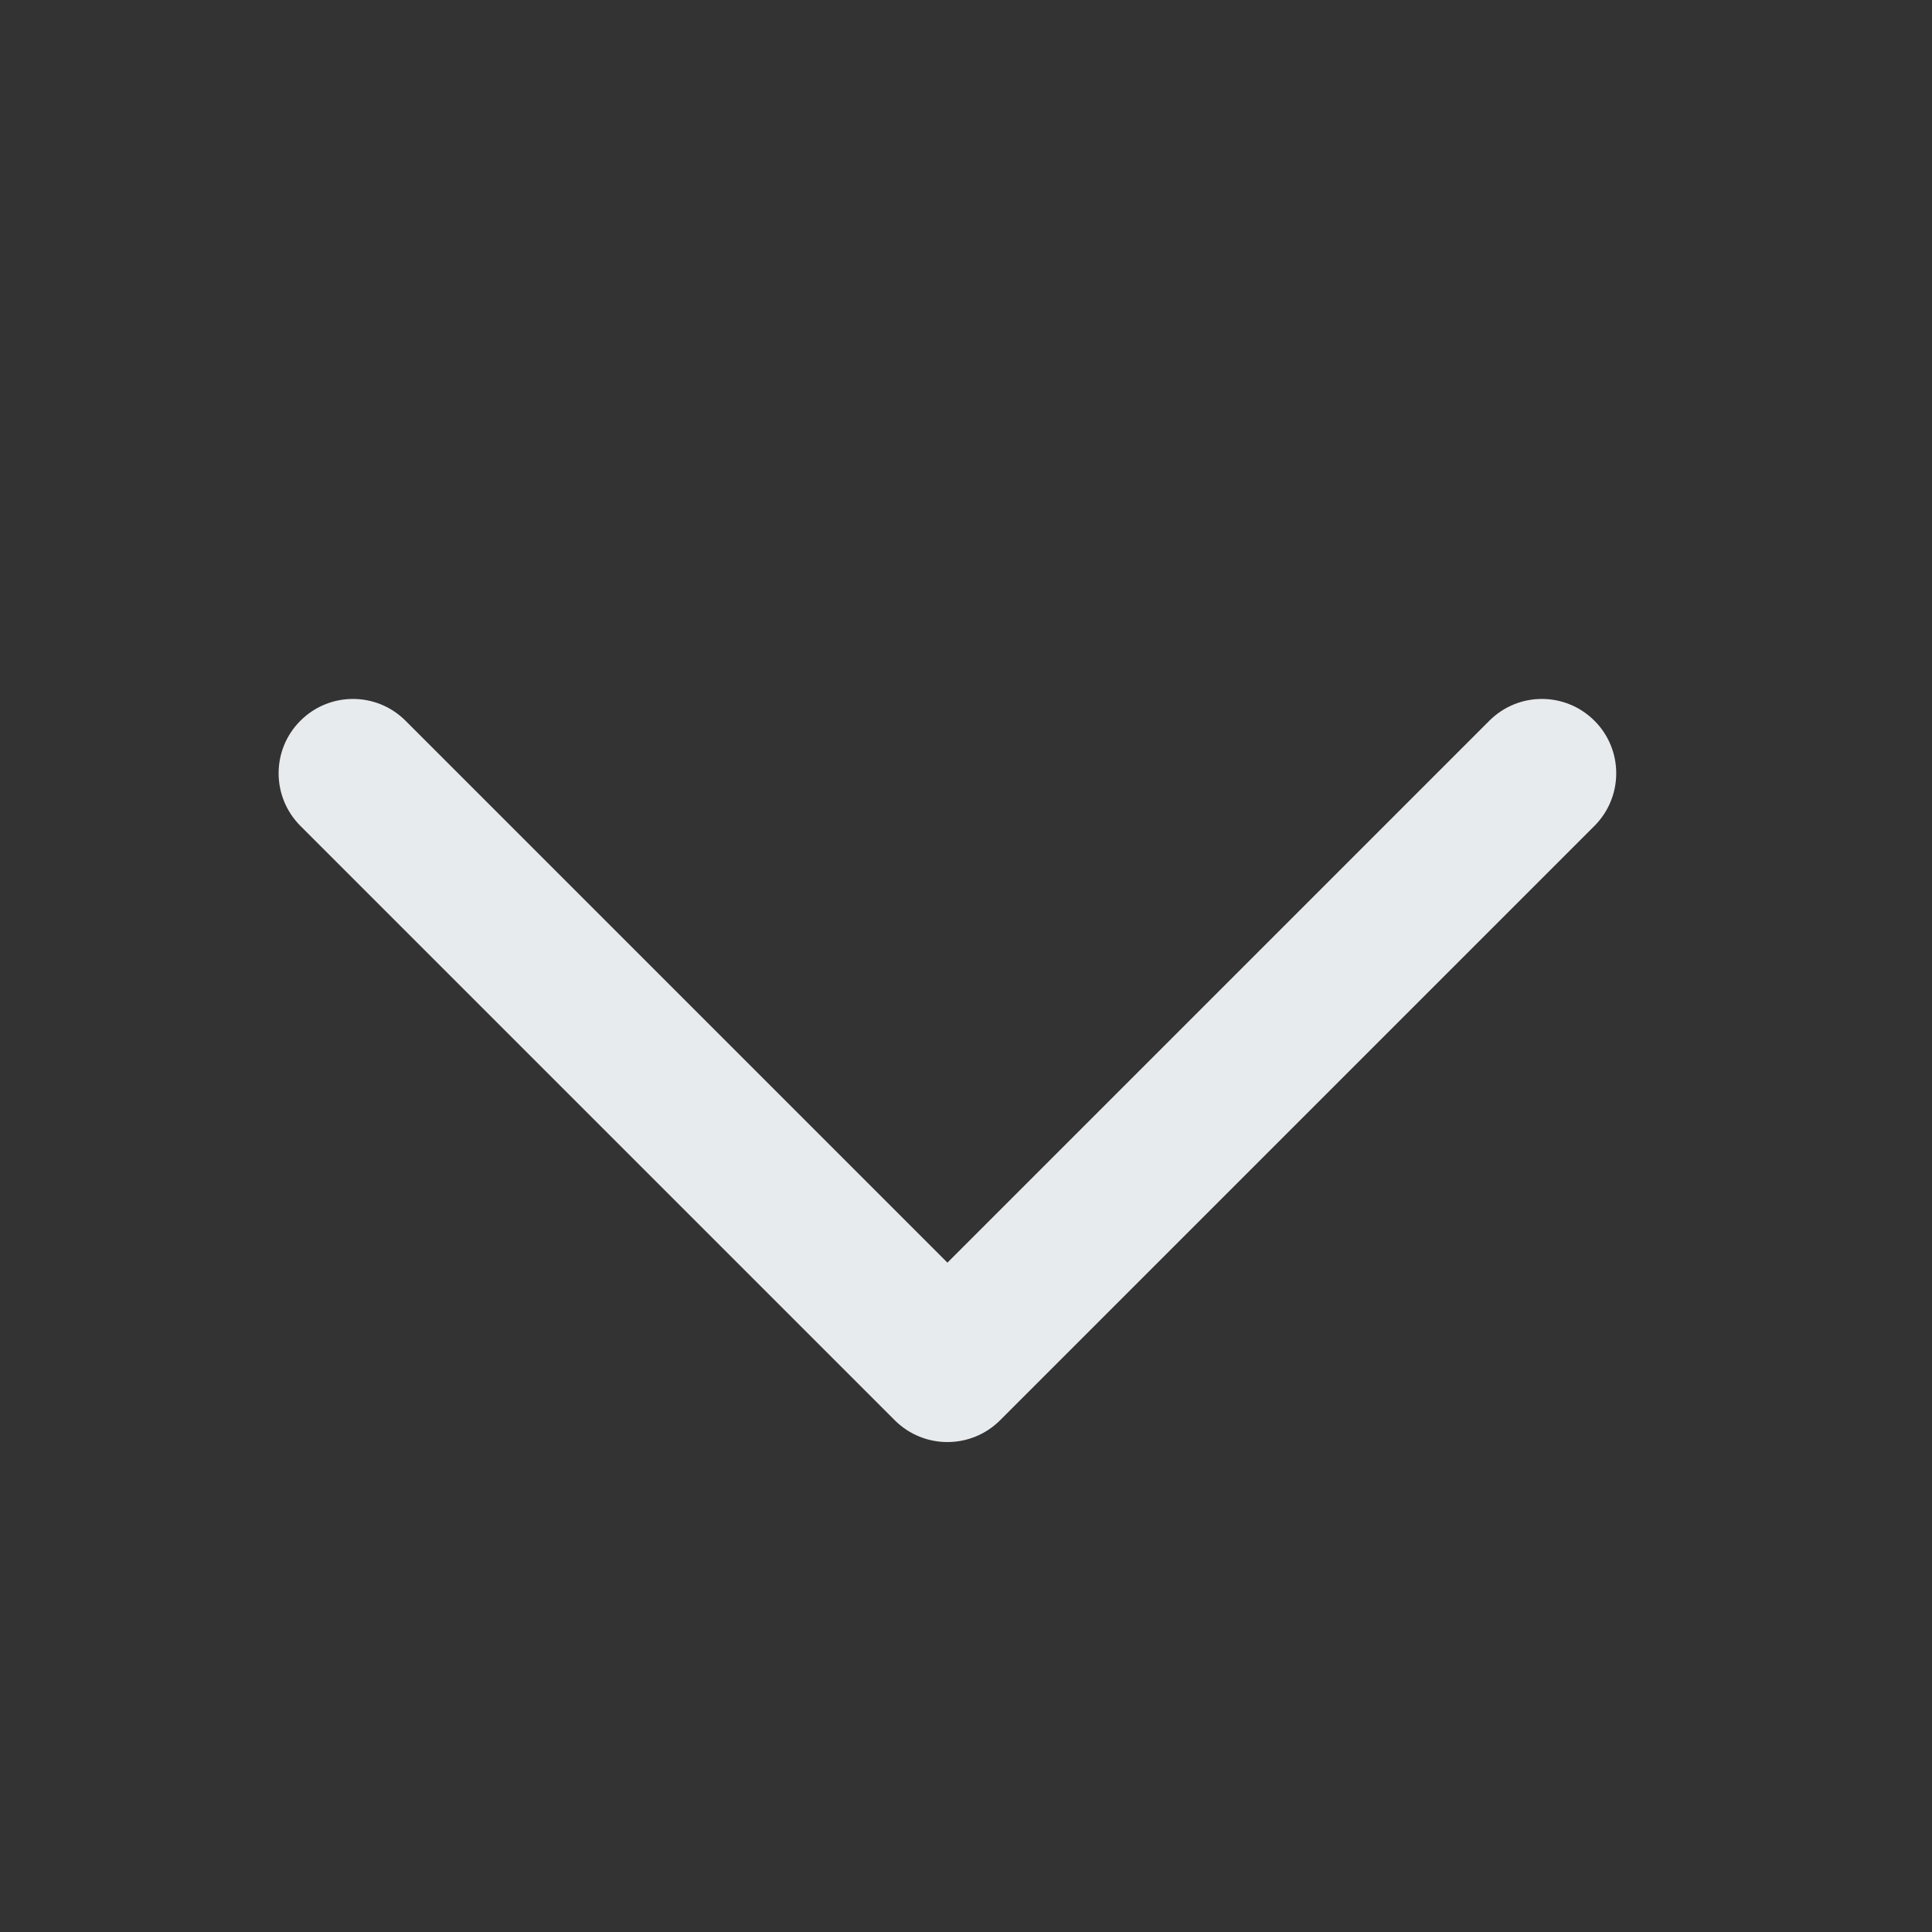 <svg width="13" height="13" viewBox="0 0 13 13" fill="none" xmlns="http://www.w3.org/2000/svg">
<rect x="0" y="0" width="13" height="13" fill="#333333" stroke="none"/>
<path fill-rule="evenodd" clip-rule="evenodd" d="M2.021 4.85C2.217 4.654 2.533 4.654 2.729 4.85L6.375 8.496L10.021 4.85C10.217 4.654 10.533 4.654 10.729 4.85C10.924 5.045 10.924 5.361 10.729 5.557L6.729 9.557C6.533 9.752 6.217 9.752 6.021 9.557L2.021 5.557C1.826 5.361 1.826 5.045 2.021 4.85Z" fill="#E8EBED"/>
</svg>

